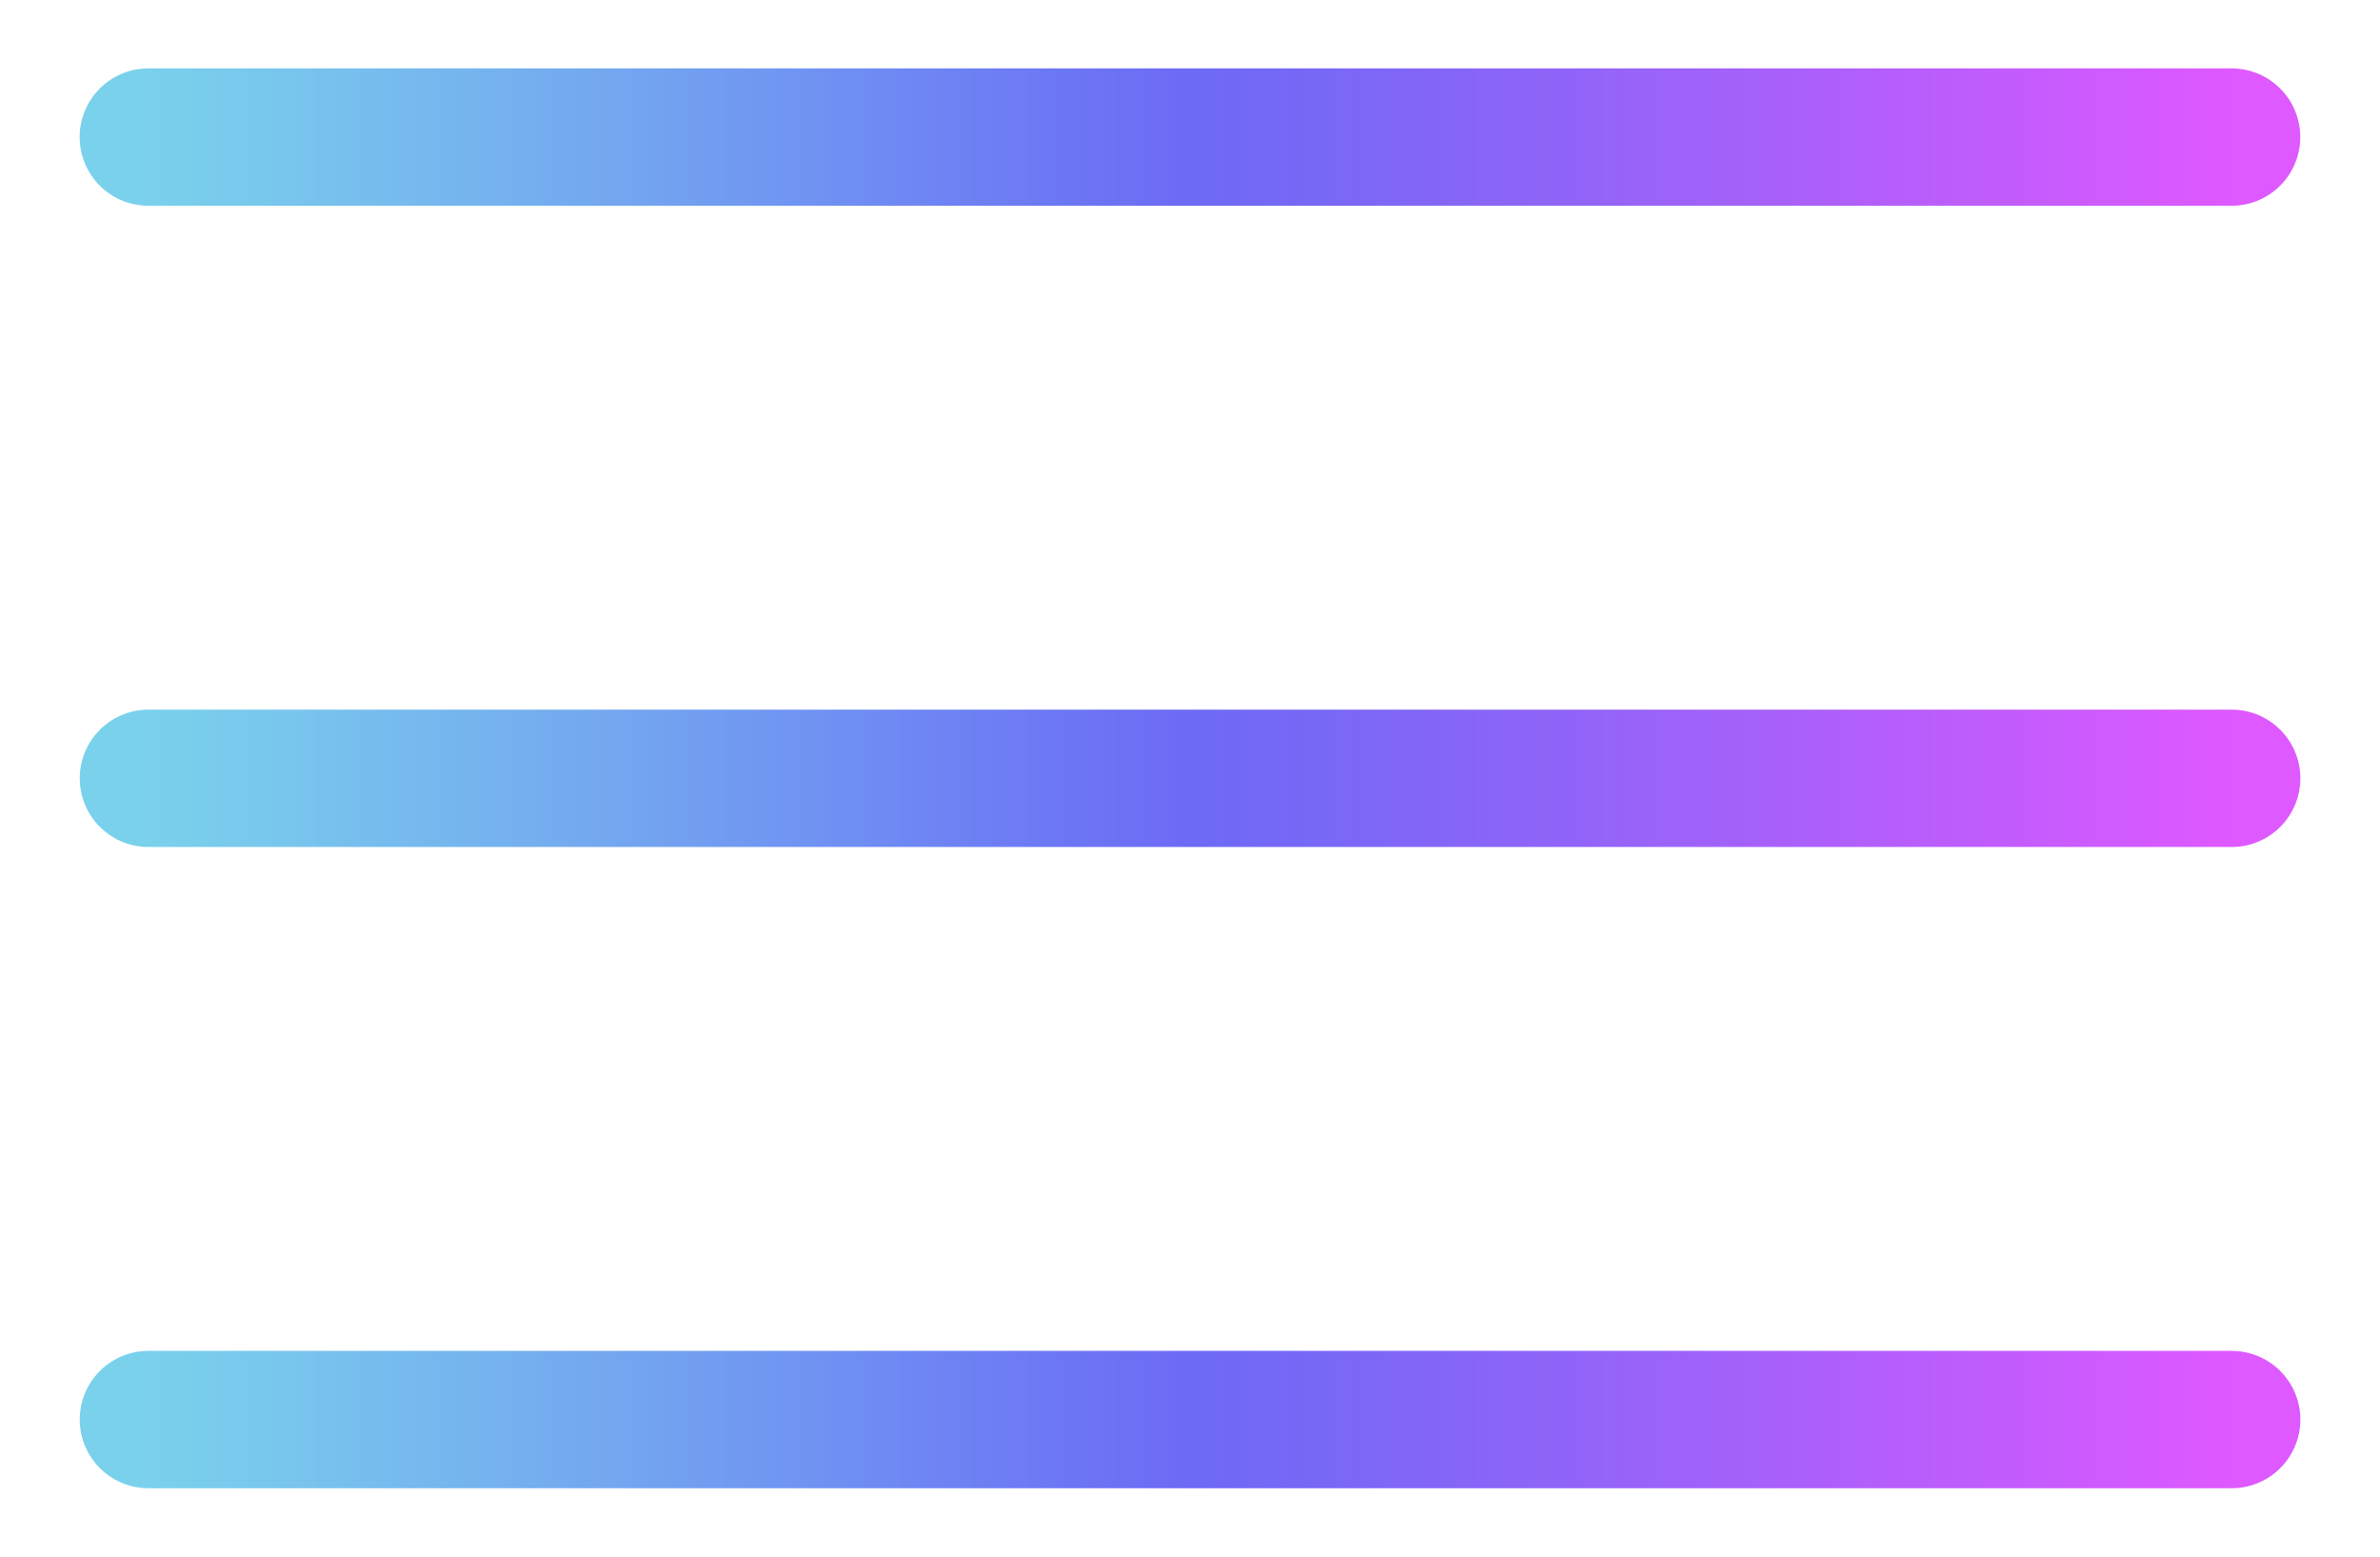 <svg width="26" height="17" viewBox="0 0 26 17" fill="none" xmlns="http://www.w3.org/2000/svg">
<path d="M1.621 8.5H24.38" stroke="url(#paint0_linear_947_3)" stroke-width="1.5" stroke-linecap="round" stroke-linejoin="round"/>
<path d="M1.621 15.503H24.38" stroke="url(#paint1_linear_947_3)" stroke-width="1.5" stroke-linecap="round" stroke-linejoin="round"/>
<path d="M1.62 1.497H24.379" stroke="url(#paint2_linear_947_3)" stroke-width="1.5" stroke-linecap="round" stroke-linejoin="round"/>
<defs>
<linearGradient id="paint0_linear_947_3" x1="1.621" y1="8.5" x2="24.38" y2="8.5" gradientUnits="userSpaceOnUse">
<stop stop-color="#7AD1EC"/>
<stop offset="0.062" stop-color="#78C6ED"/>
<stop offset="0.125" stop-color="#76BAEE"/>
<stop offset="0.188" stop-color="#74AEEF"/>
<stop offset="0.25" stop-color="#72A1F0"/>
<stop offset="0.312" stop-color="#7094F2"/>
<stop offset="0.375" stop-color="#6E85F3"/>
<stop offset="0.438" stop-color="#6C77F4"/>
<stop offset="0.5" stop-color="#6D6AF5"/>
<stop offset="0.562" stop-color="#7868F6"/>
<stop offset="0.625" stop-color="#8566F7"/>
<stop offset="0.688" stop-color="#9264F9"/>
<stop offset="0.75" stop-color="#A062FA"/>
<stop offset="0.812" stop-color="#AF5FFB"/>
<stop offset="0.875" stop-color="#BE5DFC"/>
<stop offset="0.938" stop-color="#CE5BFE"/>
<stop offset="1" stop-color="#DE59FF"/>
</linearGradient>
<linearGradient id="paint1_linear_947_3" x1="1.621" y1="15.503" x2="24.38" y2="15.503" gradientUnits="userSpaceOnUse">
<stop stop-color="#7AD1EC"/>
<stop offset="0.062" stop-color="#78C6ED"/>
<stop offset="0.125" stop-color="#76BAEE"/>
<stop offset="0.188" stop-color="#74AEEF"/>
<stop offset="0.25" stop-color="#72A1F0"/>
<stop offset="0.312" stop-color="#7094F2"/>
<stop offset="0.375" stop-color="#6E85F3"/>
<stop offset="0.438" stop-color="#6C77F4"/>
<stop offset="0.5" stop-color="#6D6AF5"/>
<stop offset="0.562" stop-color="#7868F6"/>
<stop offset="0.625" stop-color="#8566F7"/>
<stop offset="0.688" stop-color="#9264F9"/>
<stop offset="0.75" stop-color="#A062FA"/>
<stop offset="0.812" stop-color="#AF5FFB"/>
<stop offset="0.875" stop-color="#BE5DFC"/>
<stop offset="0.938" stop-color="#CE5BFE"/>
<stop offset="1" stop-color="#DE59FF"/>
</linearGradient>
<linearGradient id="paint2_linear_947_3" x1="1.62" y1="1.497" x2="24.379" y2="1.497" gradientUnits="userSpaceOnUse">
<stop stop-color="#7AD1EC"/>
<stop offset="0.062" stop-color="#78C6ED"/>
<stop offset="0.125" stop-color="#76BAEE"/>
<stop offset="0.188" stop-color="#74AEEF"/>
<stop offset="0.25" stop-color="#72A1F0"/>
<stop offset="0.312" stop-color="#7094F2"/>
<stop offset="0.375" stop-color="#6E85F3"/>
<stop offset="0.438" stop-color="#6C77F4"/>
<stop offset="0.5" stop-color="#6D6AF5"/>
<stop offset="0.562" stop-color="#7868F6"/>
<stop offset="0.625" stop-color="#8566F7"/>
<stop offset="0.688" stop-color="#9264F9"/>
<stop offset="0.75" stop-color="#A062FA"/>
<stop offset="0.812" stop-color="#AF5FFB"/>
<stop offset="0.875" stop-color="#BE5DFC"/>
<stop offset="0.938" stop-color="#CE5BFE"/>
<stop offset="1" stop-color="#DE59FF"/>
</linearGradient>
</defs>
</svg>
